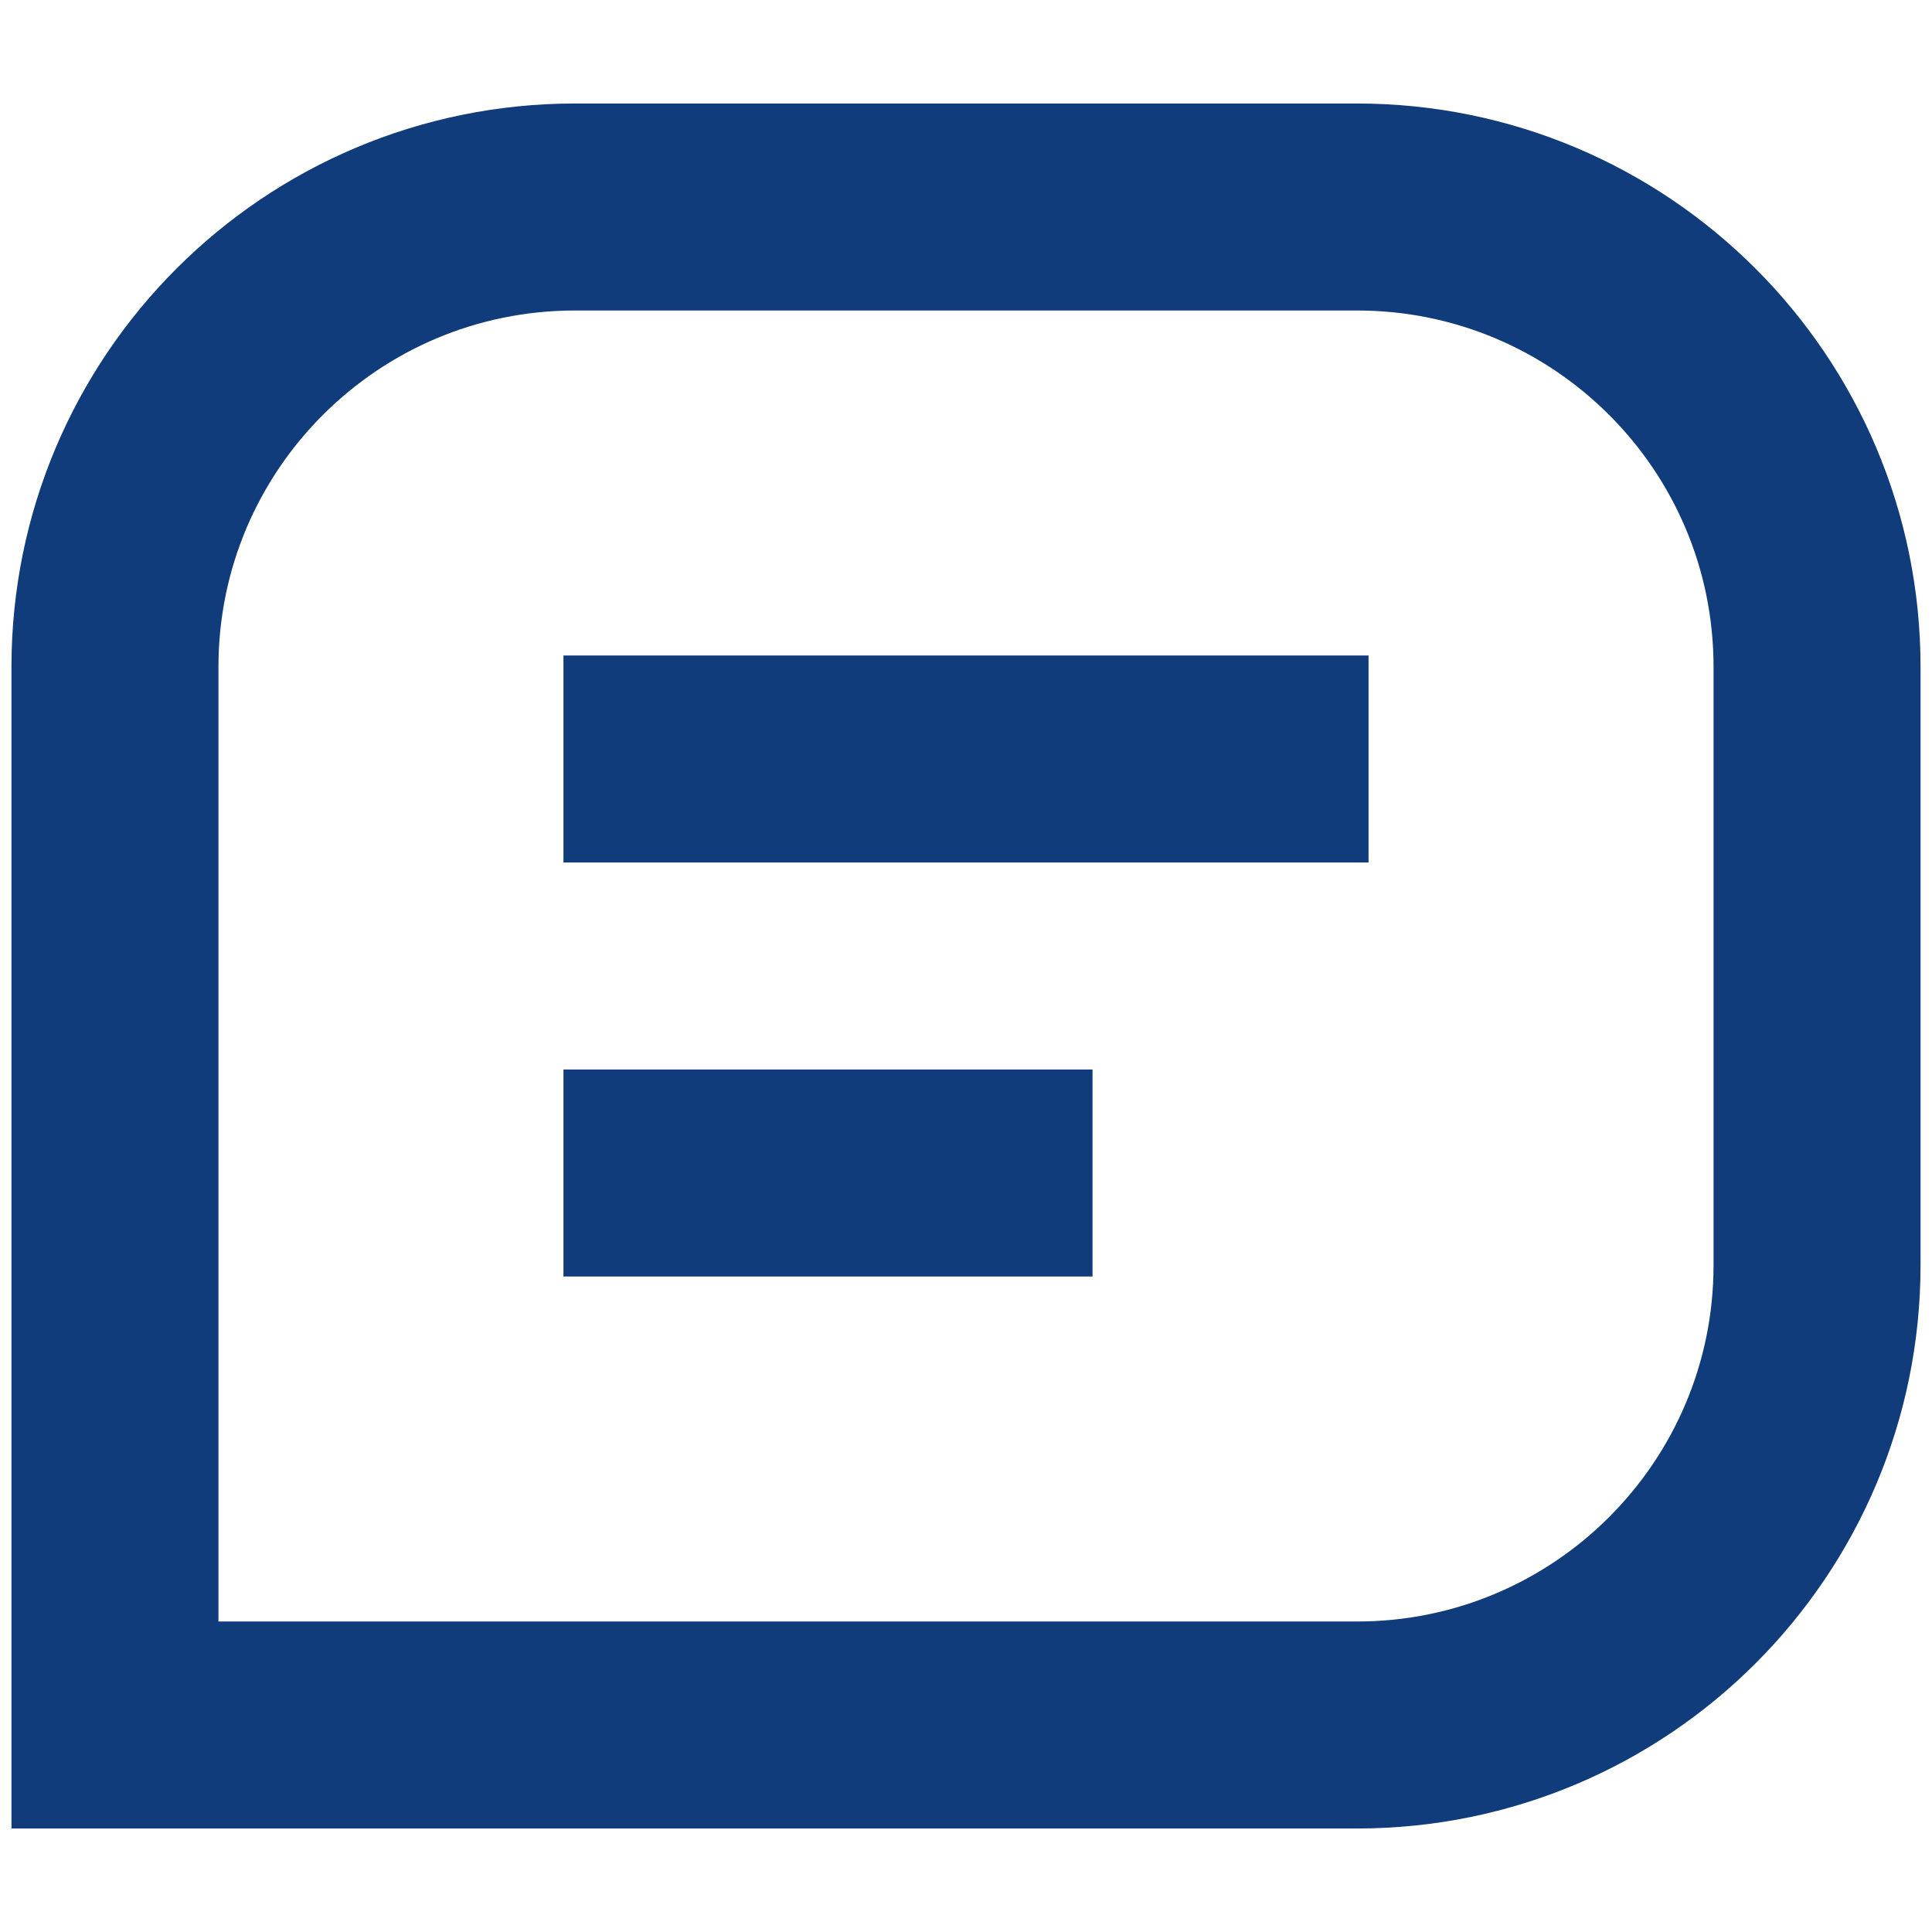 <svg width="14" height="14" viewBox="0 0 14 14" fill="none" xmlns="http://www.w3.org/2000/svg">
<path d="M9.167 5.5H4.833M7.167 8.5H4.833M0.833 12.5H9.833C11.674 12.5 13.167 11.008 13.167 9.167V4.833C13.167 2.992 11.674 1.5 9.833 1.5H4.167C2.326 1.5 0.833 2.992 0.833 4.833V12.5Z" stroke="#113C7B" stroke-width="1.5" stroke-linecap="square"/>
</svg>
